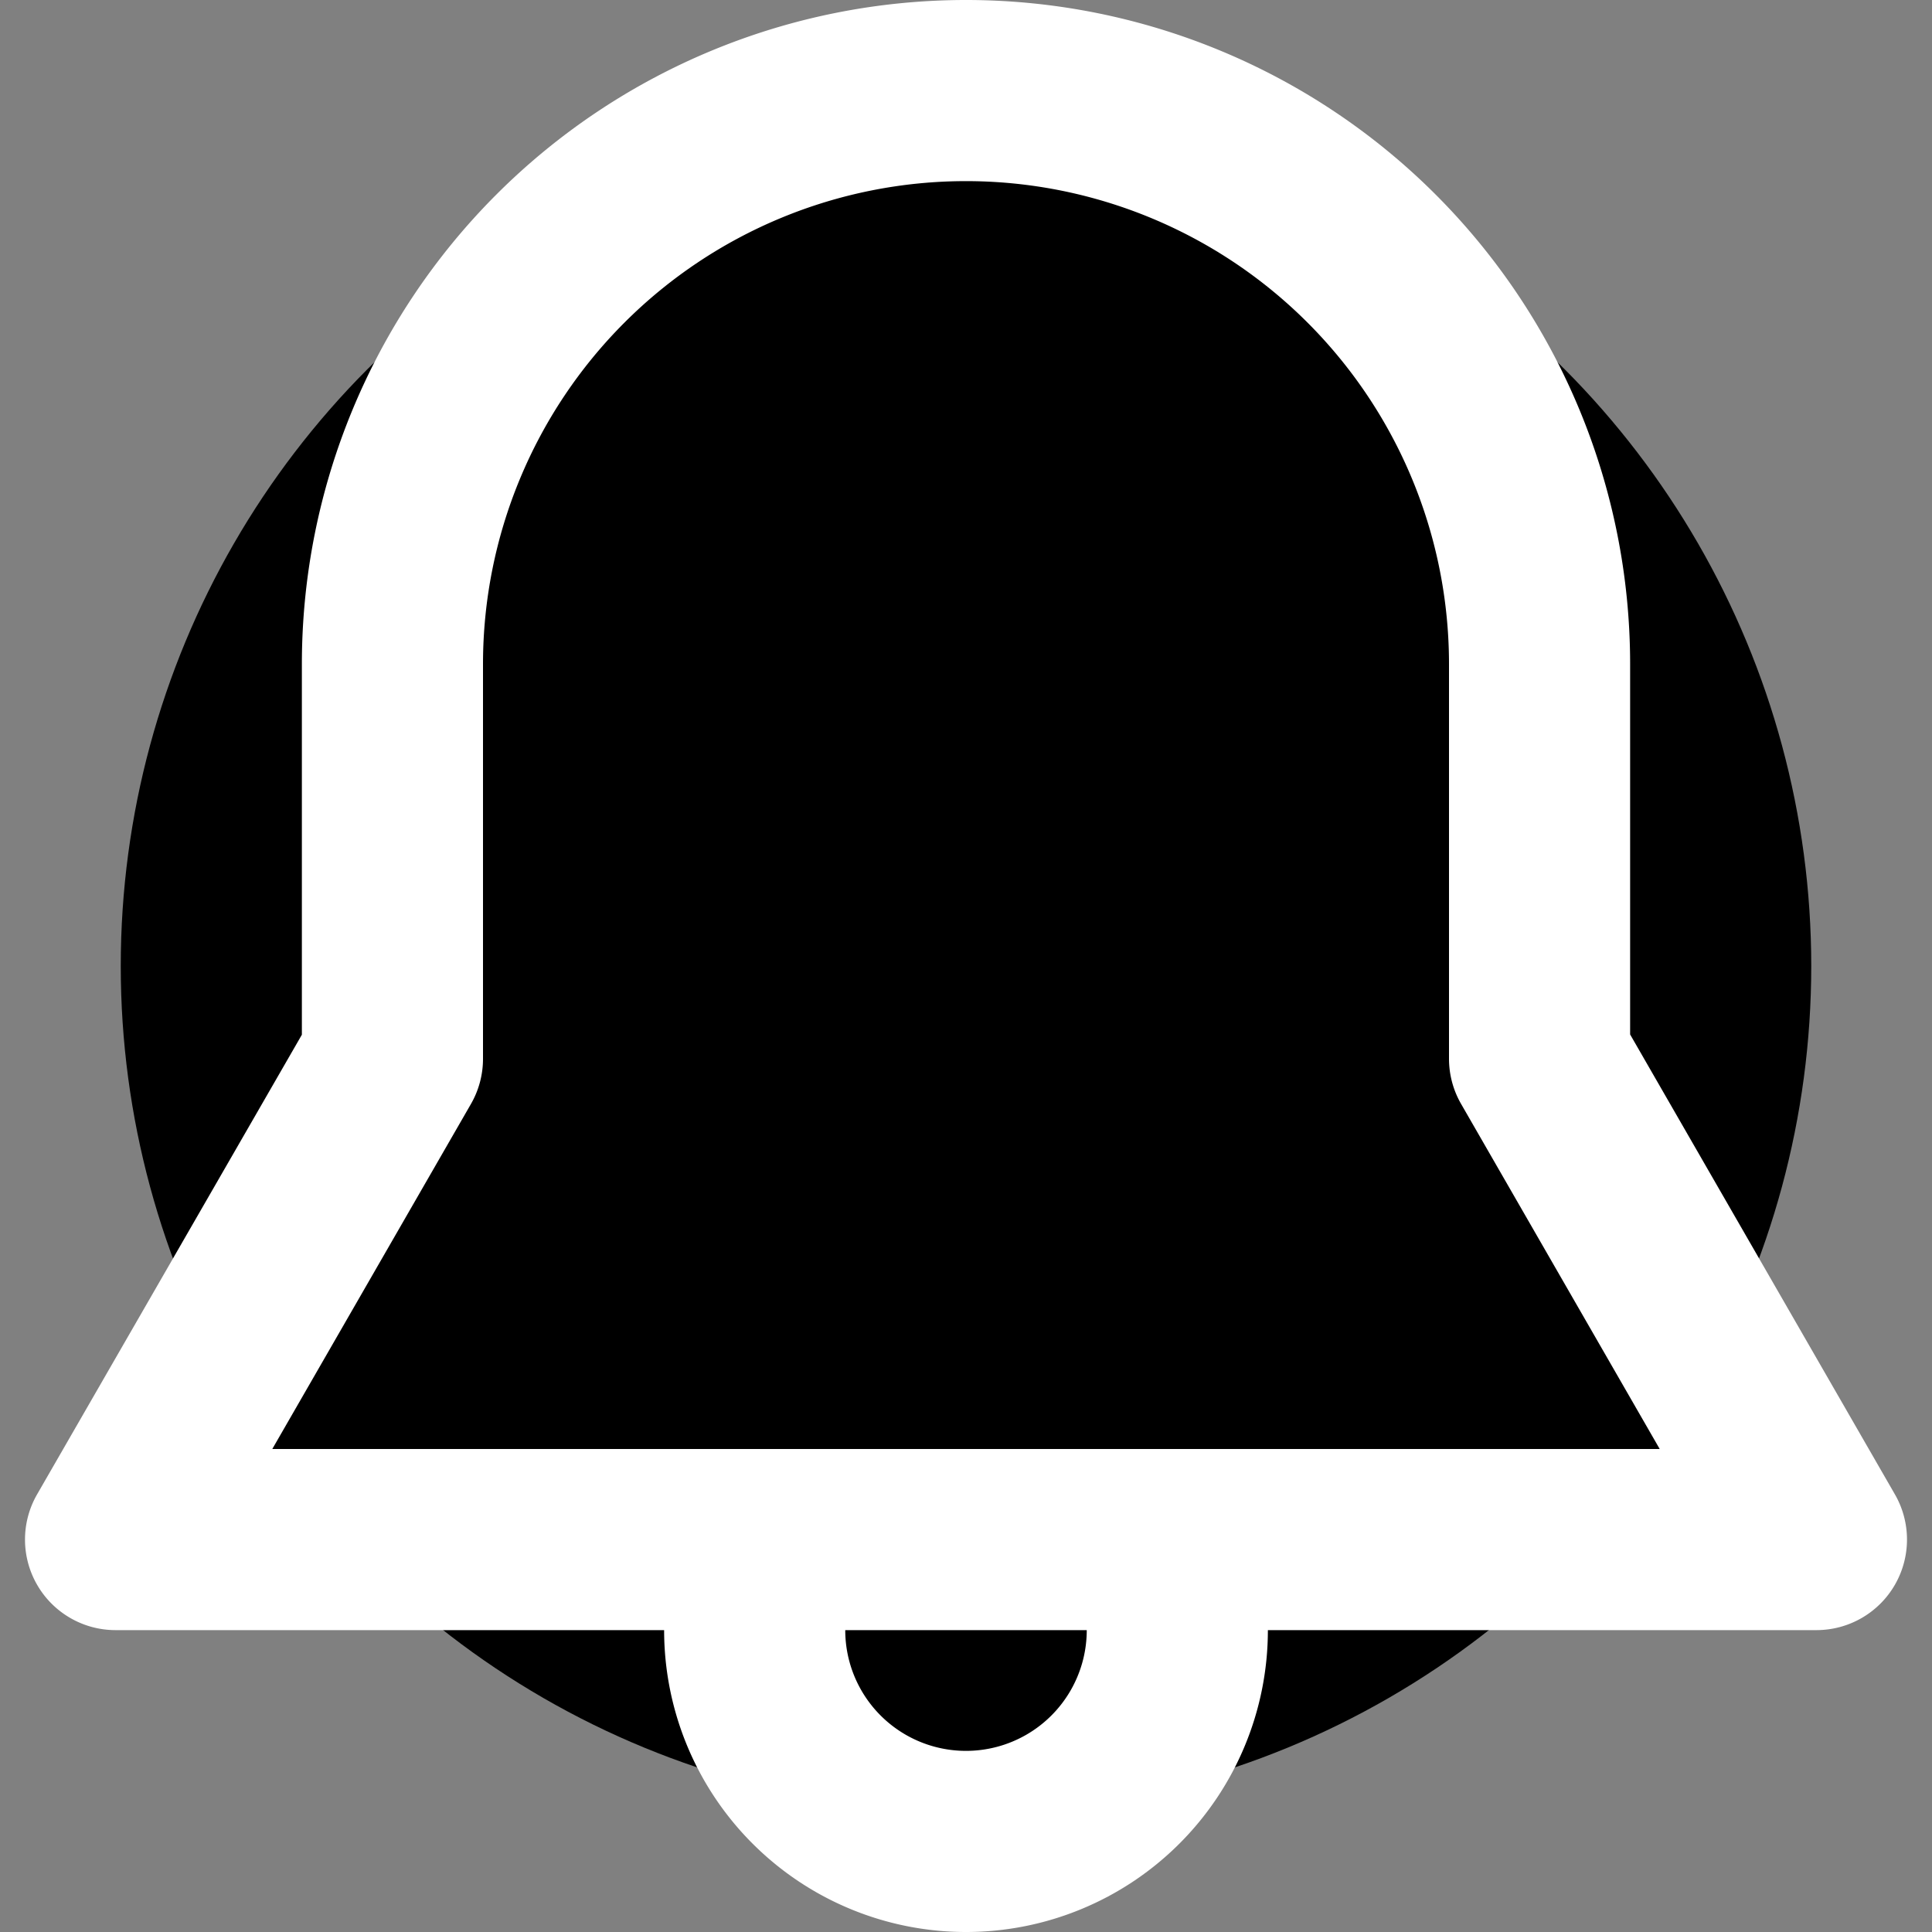 <!-- <svg xmlns="http://www.w3.org/2000/svg" data-encore-id="icon" role="img" aria-hidden="true" viewBox="0 0 16 16" class="Svg-sc-ytk21e-0 dYnaPI"><path d="M8 1.5a4 4 0 0 0-4 4v3.27a.75.75 0 0 1-.1.373L2.255 12h11.49L12.1 9.142a.75.75 0 0 1-.1-.374V5.5a4 4 0 0 0-4-4zm-5.5 4a5.5 5.5 0 0 1 11 0v3.067l2.193 3.809a.75.75 0 0 1-.65 1.124H10.5a2.5 2.5 0 0 1-5 0H.957a.75.75 0 0 1-.65-1.124L2.5 8.569V5.5zm4.5 8a1 1 0 1 0 2 0H7z"></path></svg> -->

<svg xmlns="http://www.w3.org/2000/svg" viewBox="0 0 16 16" width="18" height="18">
  <rect x="0" y="0" width="16" height="16" fill="#808080" stroke="none"/>
  <circle cx="8" cy="8" r="7" fill="black"/>
  <path d="M8 1.5a4 4 0 0 0-4 4v3.27a.75.75 0 0 1-.1.373L2.255 12h11.49L12.1 9.142a.75.75 0 0 1-.1-.374V5.5a4 4 0 0 0-4-4zm-5.5 4a5.5 5.5 0 0 1 11 0v3.067l2.193 3.809a.75.75 0 0 1-.65 1.124H10.5a2.5 2.5 0 0 1-5 0H.957a.75.75 0 0 1-.65-1.124L2.5 8.569V5.5zm4.5 8a1 1 0 1 0 2 0H7z" fill="white"/>
</svg>

